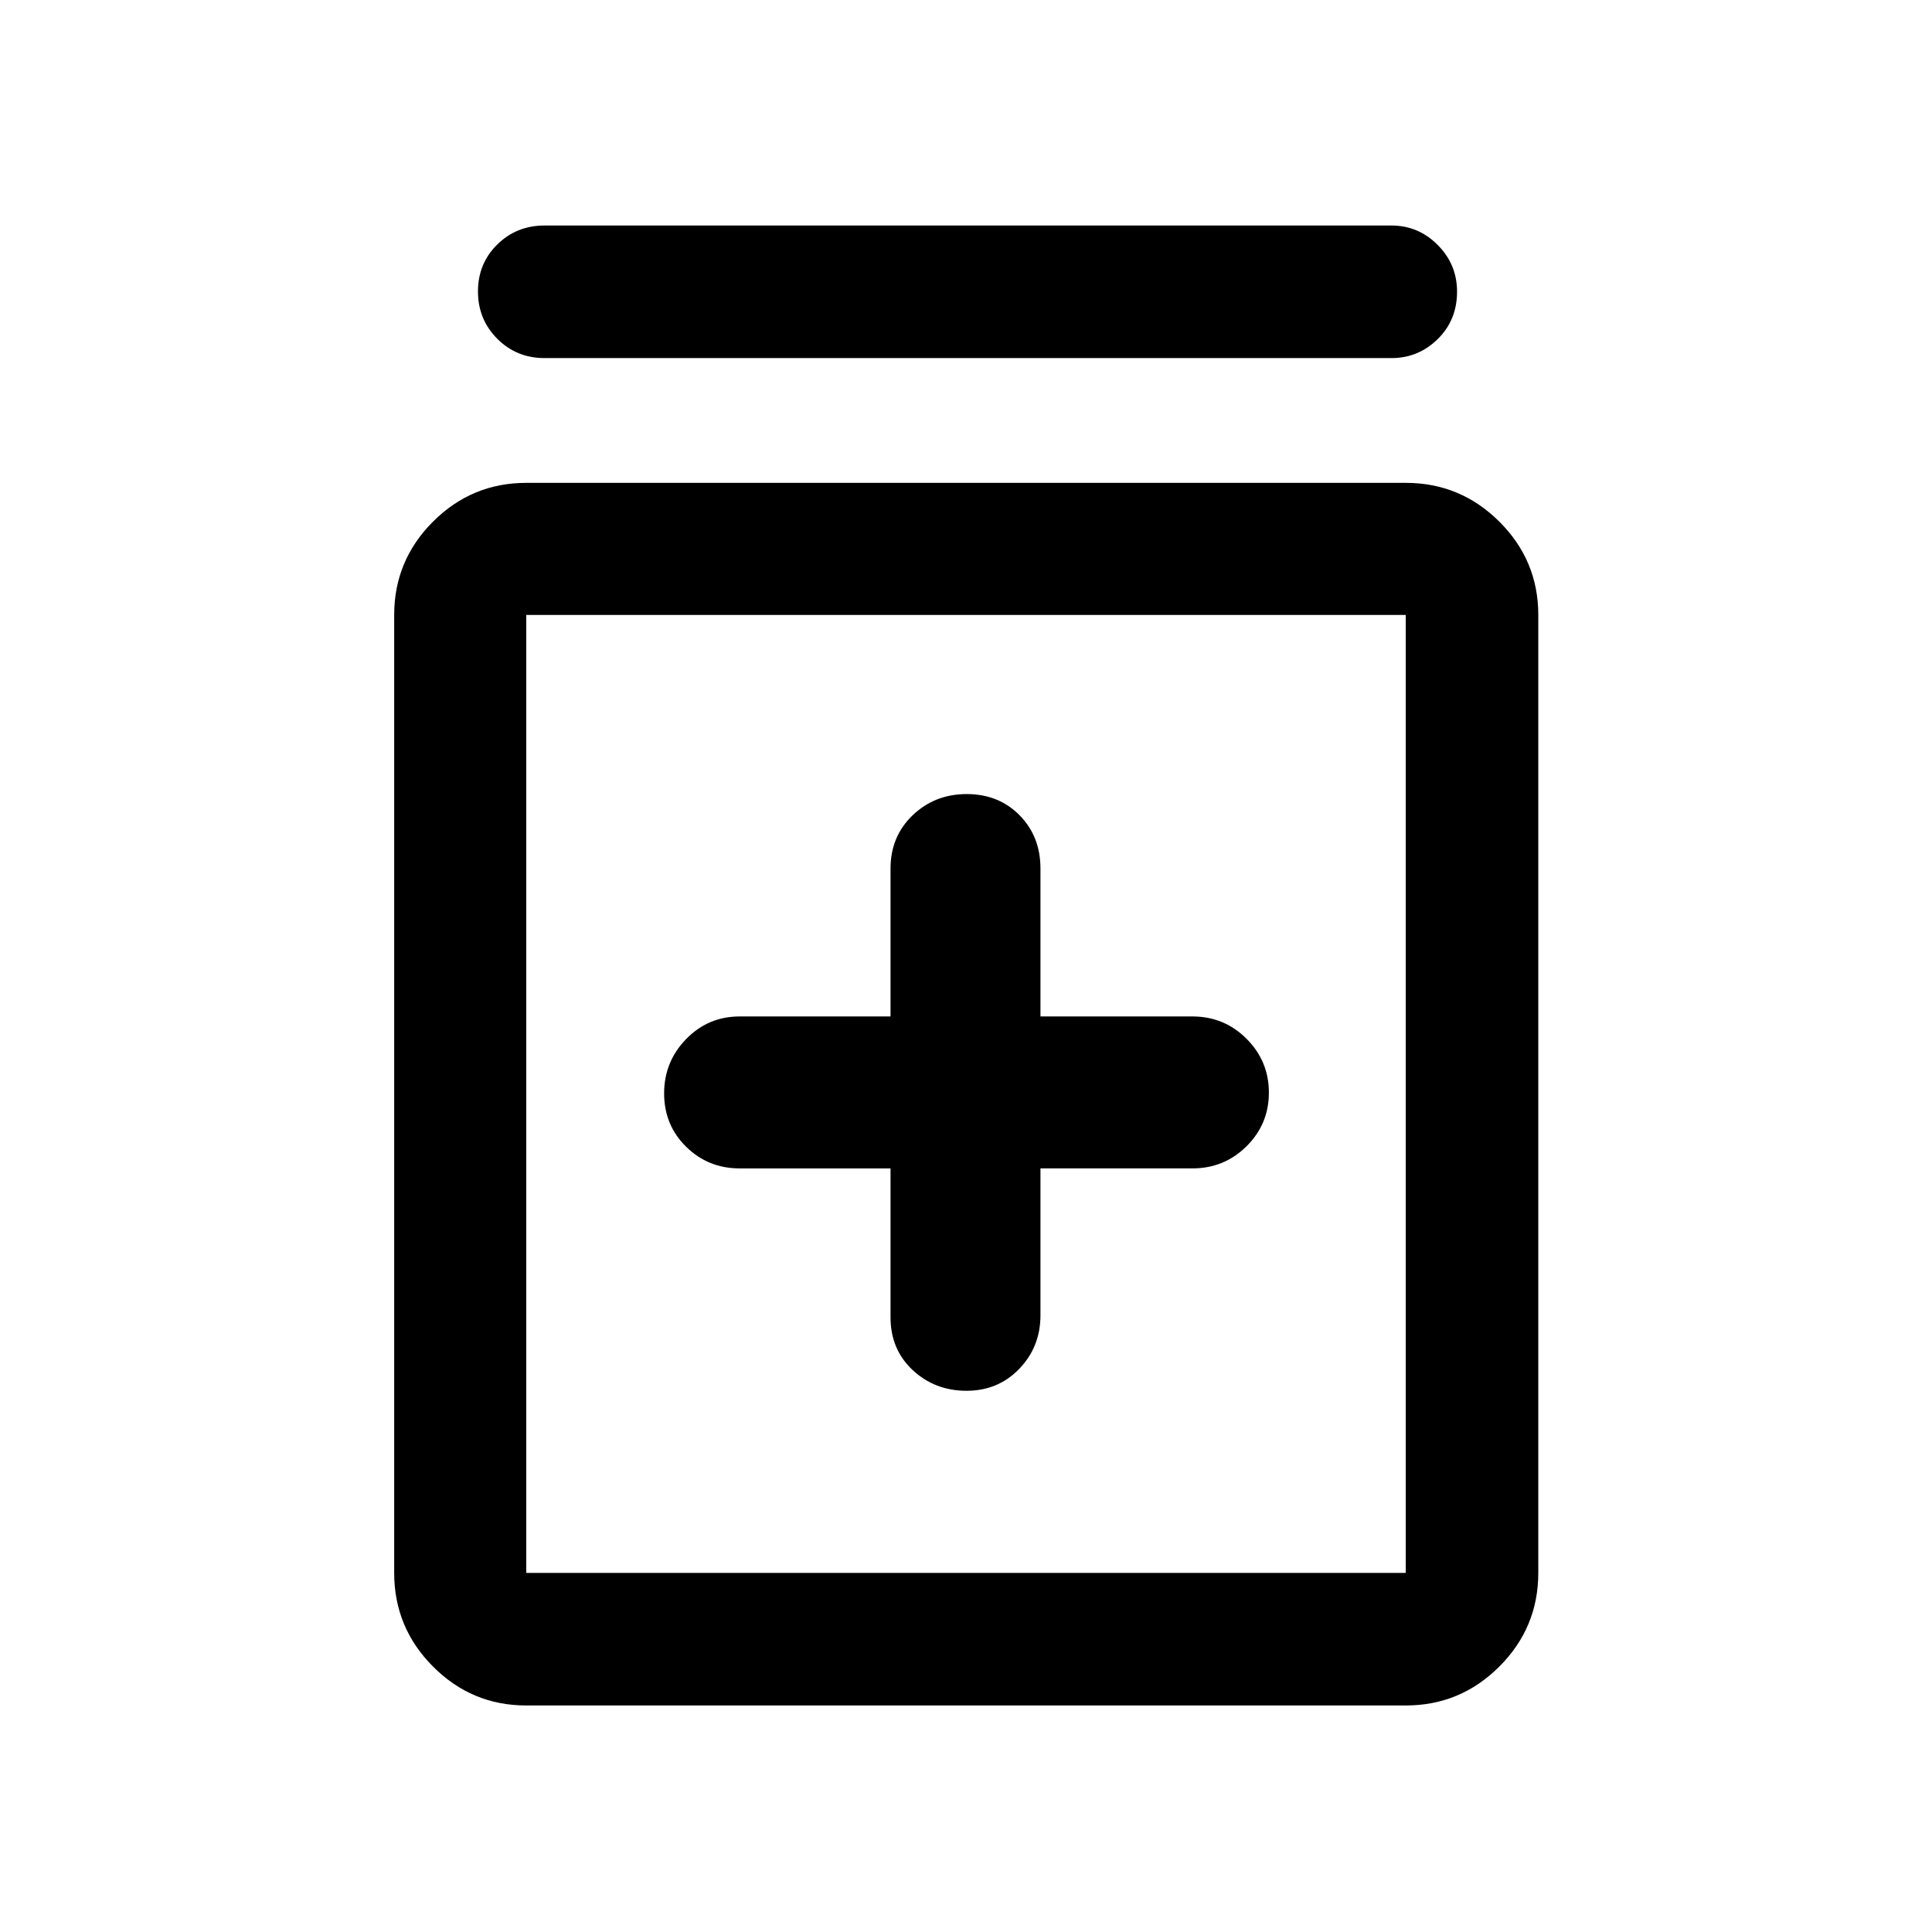 <svg xmlns="http://www.w3.org/2000/svg" height="48" viewBox="0 -960 960 960" width="48"><path d="M442.5-379.43v74q0 15.95 11.01 26.22 11.02 10.28 26.75 10.28 15.74 0 26.24-10.94 10.5-10.94 10.5-26.56v-73h75.5q15.83 0 26.92-11.02 11.08-11.01 11.08-26.63t-11.08-26.74q-11.09-11.11-26.92-11.11H517v-73.5q0-15.93-10.38-26.47-10.38-10.53-26.27-10.53-15.88 0-26.86 10.53-10.99 10.54-10.99 26.47v73.5h-75q-15.62 0-26.56 11.23-10.94 11.24-10.94 27 0 15.77 10.94 26.52t26.56 10.75h75Zm-181 266.87q-27.07 0-46.35-19.35t-19.28-46.52v-476q0-27.08 19.28-46.36t46.35-19.28h437q27.17 0 46.52 19.28t19.35 46.36v476q0 27.17-19.35 46.52t-46.52 19.35h-437Zm0-65.87h437v-476h-437v476Zm9.07-603.64q-13.93 0-23.5-9.62t-9.57-23.49q0-13.86 9.57-23.31t23.5-9.45h420.86q13.35 0 22.96 9.66 9.61 9.66 9.61 23.21 0 14.11-9.61 23.56-9.61 9.44-22.96 9.44H270.57Zm-9.07 127.64v476-476Z"/></svg>